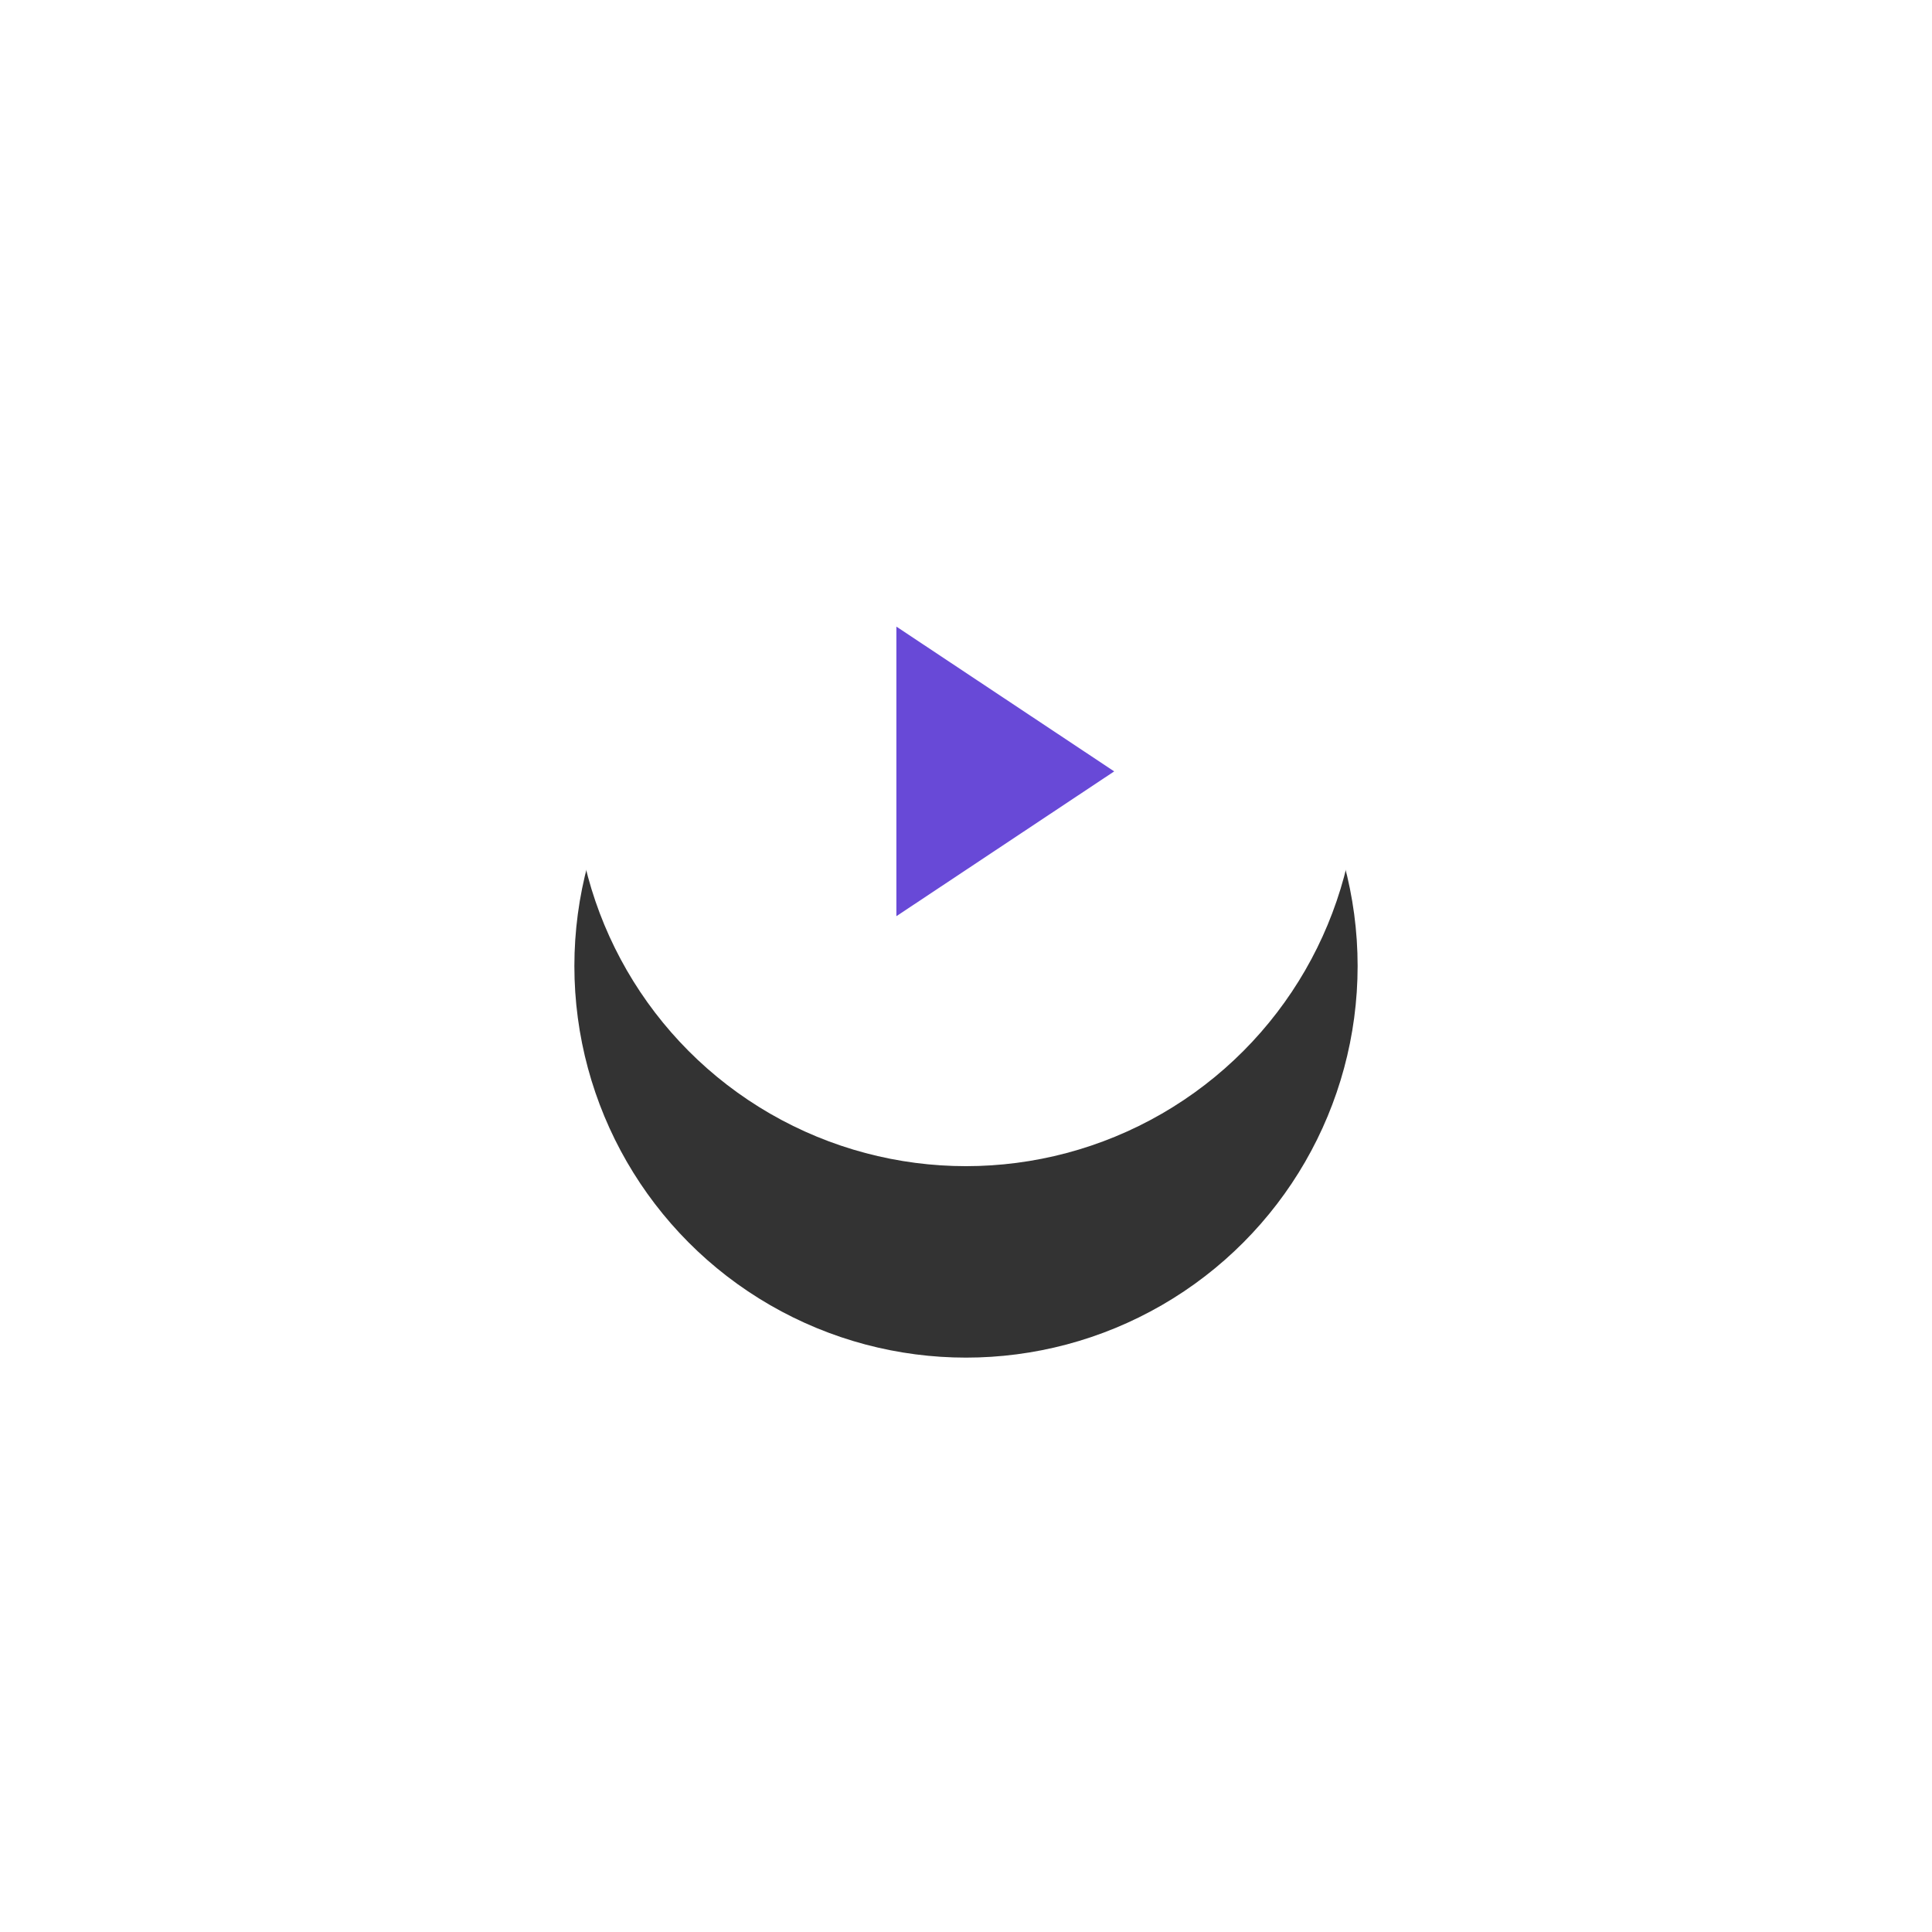 <?xml version="1.0" encoding="UTF-8"?>
<svg width="222px" height="222px" viewBox="0 0 222 222" version="1.1" xmlns="http://www.w3.org/2000/svg" xmlns:xlink="http://www.w3.org/1999/xlink">
    <!-- Generator: sketchtool 54.1 (76490) - https://sketchapp.com -->
    <title>A9DC697E-6F51-4B24-9529-1291B823E9AA</title>
    <desc>Created with sketchtool.</desc>
    <defs>
        <circle id="path-1" cx="45" cy="45" r="45"></circle>
        <filter x="-127.2%" y="-102.8%" width="354.4%" height="354.4%" filterUnits="objectBoundingBox" id="filter-2">
            <feOffset dx="0" dy="22" in="SourceAlpha" result="shadowOffsetOuter1"></feOffset>
            <feGaussianBlur stdDeviation="34.5" in="shadowOffsetOuter1" result="shadowBlurOuter1"></feGaussianBlur>
            <feColorMatrix values="0 0 0 0 1   0 0 0 0 1   0 0 0 0 1  0 0 0 0.476 0" type="matrix" in="shadowBlurOuter1"></feColorMatrix>
        </filter>
        <polygon id="path-3" points="0 0 0 33.277 25.029 16.638"></polygon>
    </defs>
    <g id="approved-✅" stroke="none" stroke-width="1" fill="none" fill-rule="evenodd">
        <g id="Videos" transform="translate(-489, -894)">
            <g id="Group-2-Copy-4" transform="translate(555, 938)">
                <g id="Oval-5" opacity="0.8">
                    <use fill="black" fill-opacity="1" filter="url(#filter-2)" xlink:href="#path-1"></use>
                    <use fill="#FFFFFF" fill-rule="evenodd" xlink:href="#path-1"></use>
                </g>
                <g id="ic_play_arrow_24px" transform="translate(37, 28)">
                    <mask id="mask-4" fill="white">
                        <use xlink:href="#path-3"></use>
                    </mask>
                    <use id="Shape" fill="#6849D7" fill-rule="nonzero" xlink:href="#path-3"></use>
                </g>
            </g>
        </g>
    </g>
</svg>